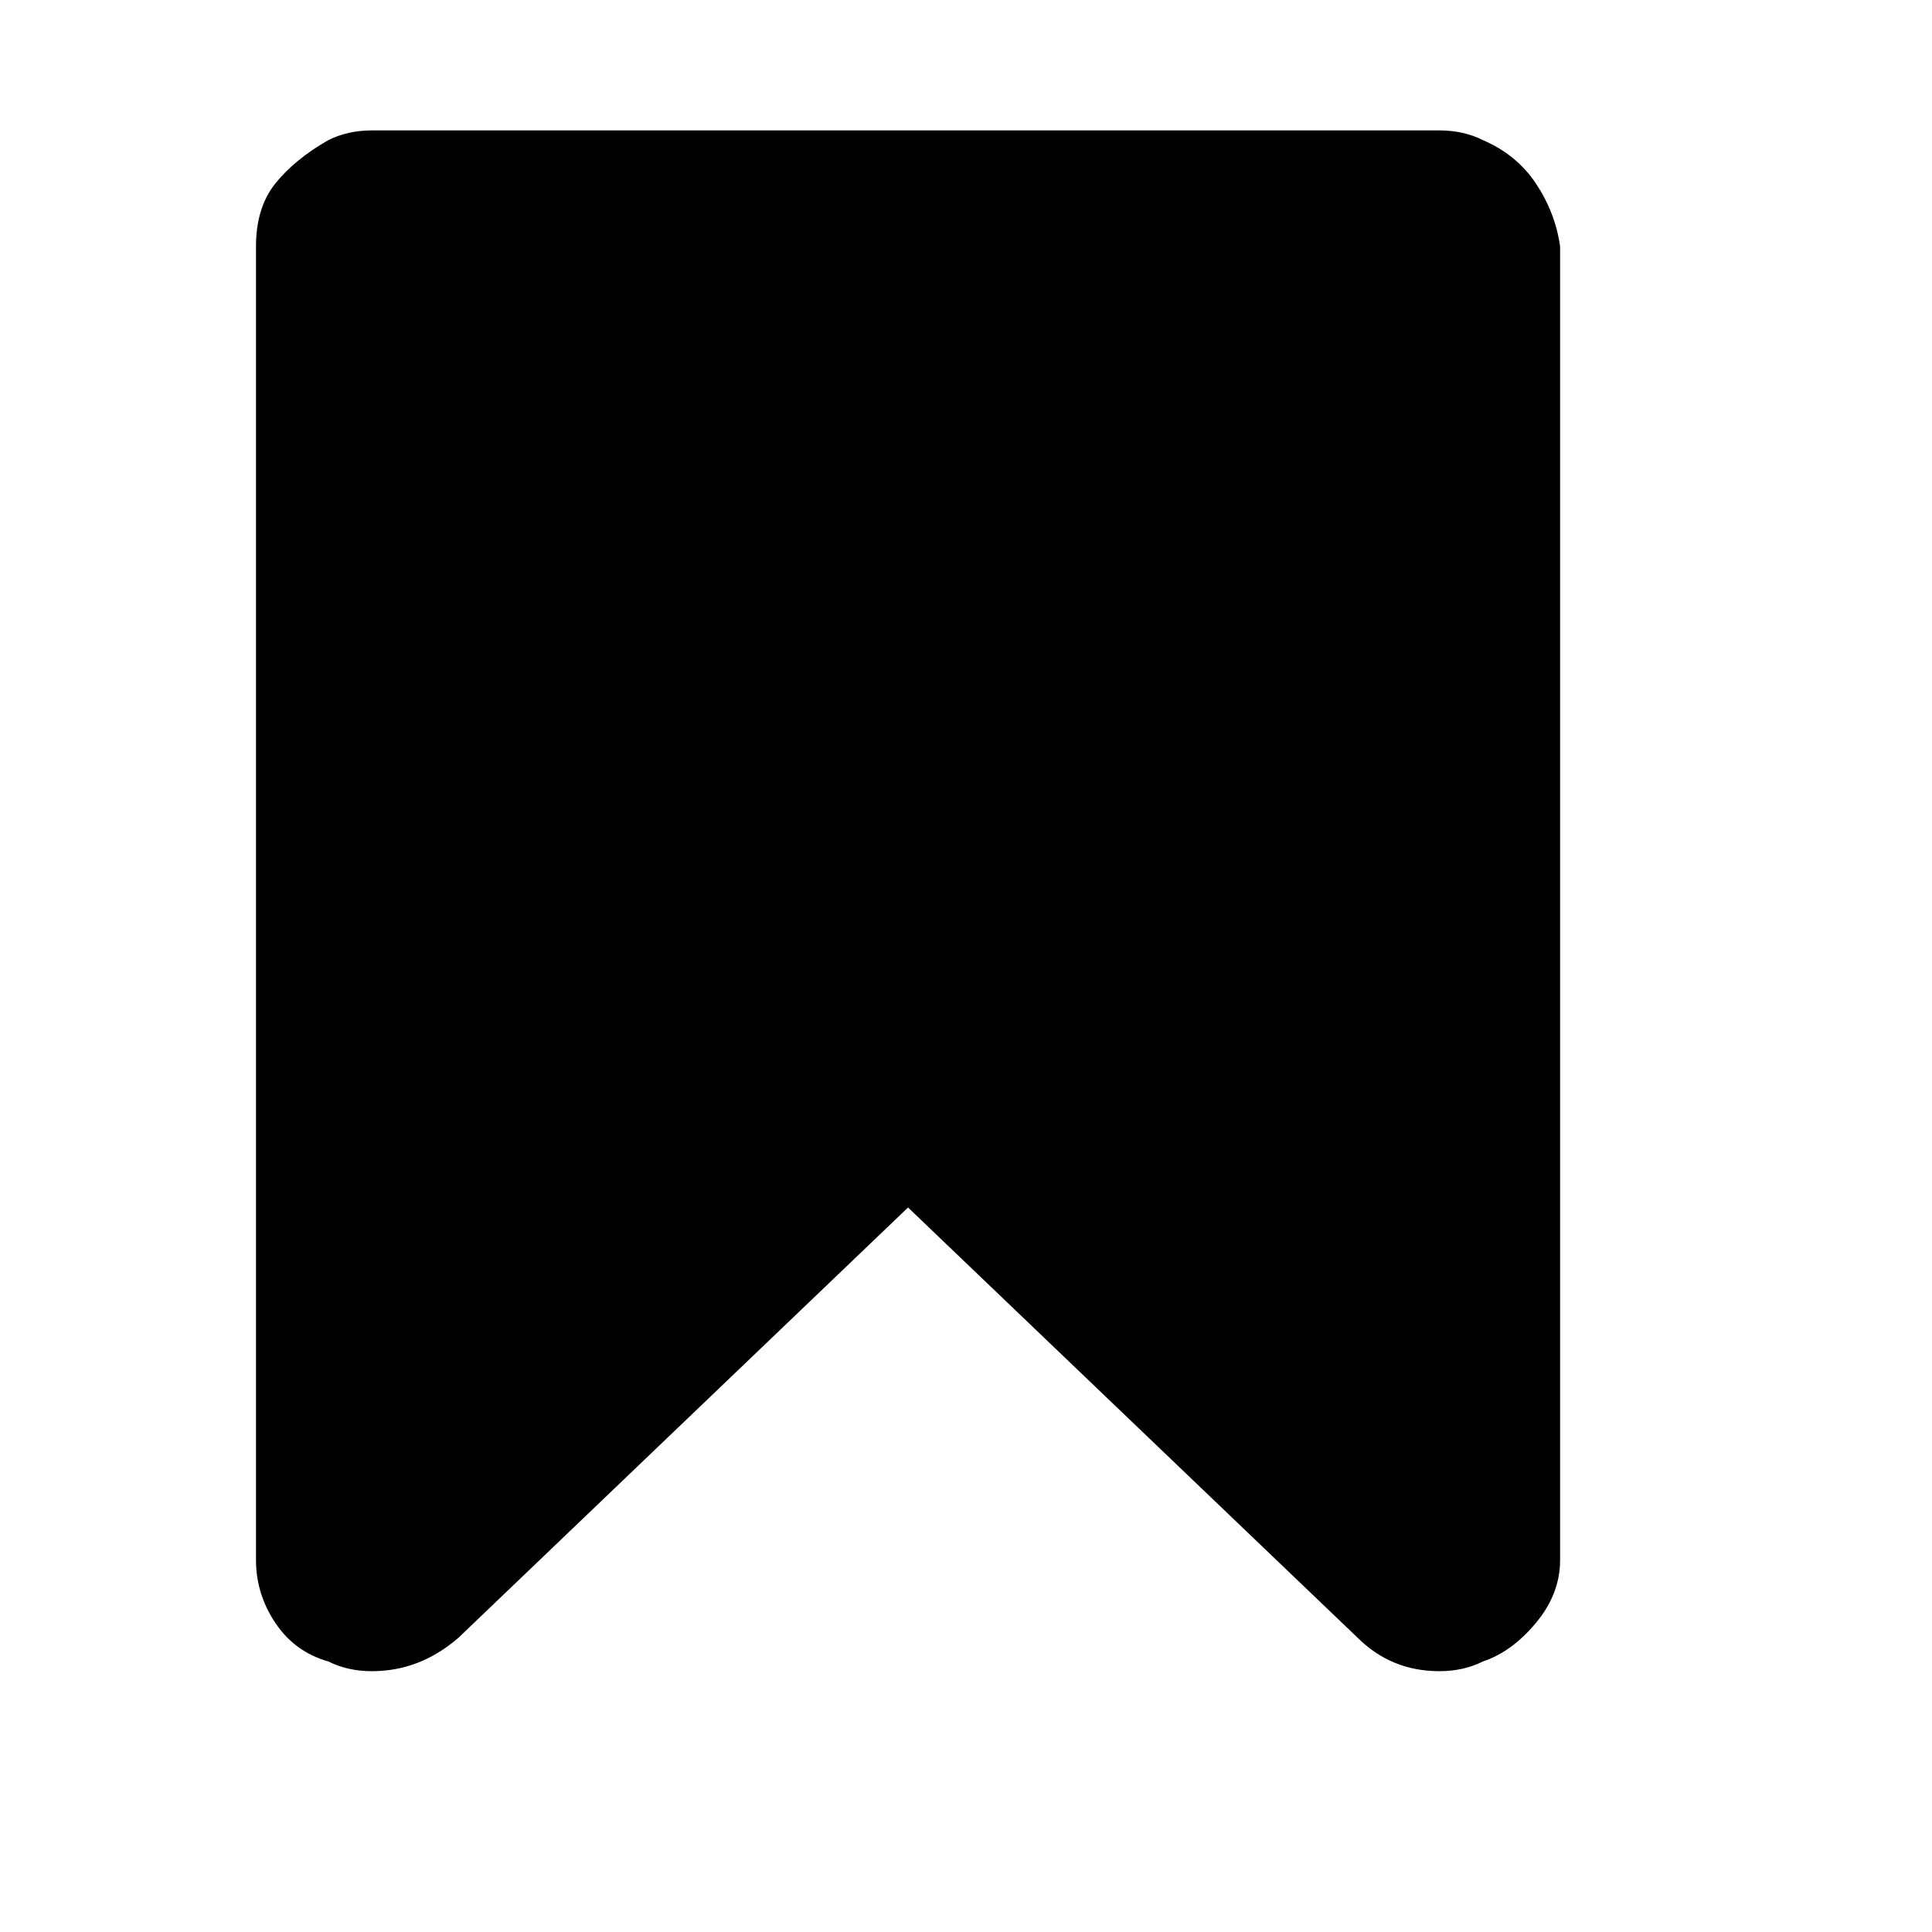 <?xml version="1.0"?><svg viewBox="0 0 40 40" xmlns="http://www.w3.org/2000/svg" height="40" width="40"><path d="m29.8 2.7q0.5 0 0.9 0.2 0.7 0.3 1.1 0.9t0.5 1.3v27.2q0 0.7-0.5 1.3t-1.1 0.8q-0.4 0.2-0.9 0.2-1 0-1.7-0.7l-9.3-8.9-9.3 8.9q-0.8 0.7-1.8 0.7-0.5 0-0.9-0.2-0.7-0.2-1.1-0.8t-0.4-1.3v-27.2q0-0.8 0.4-1.3t1.1-0.9q0.4-0.2 0.9-0.2h22.1z"></path></svg>